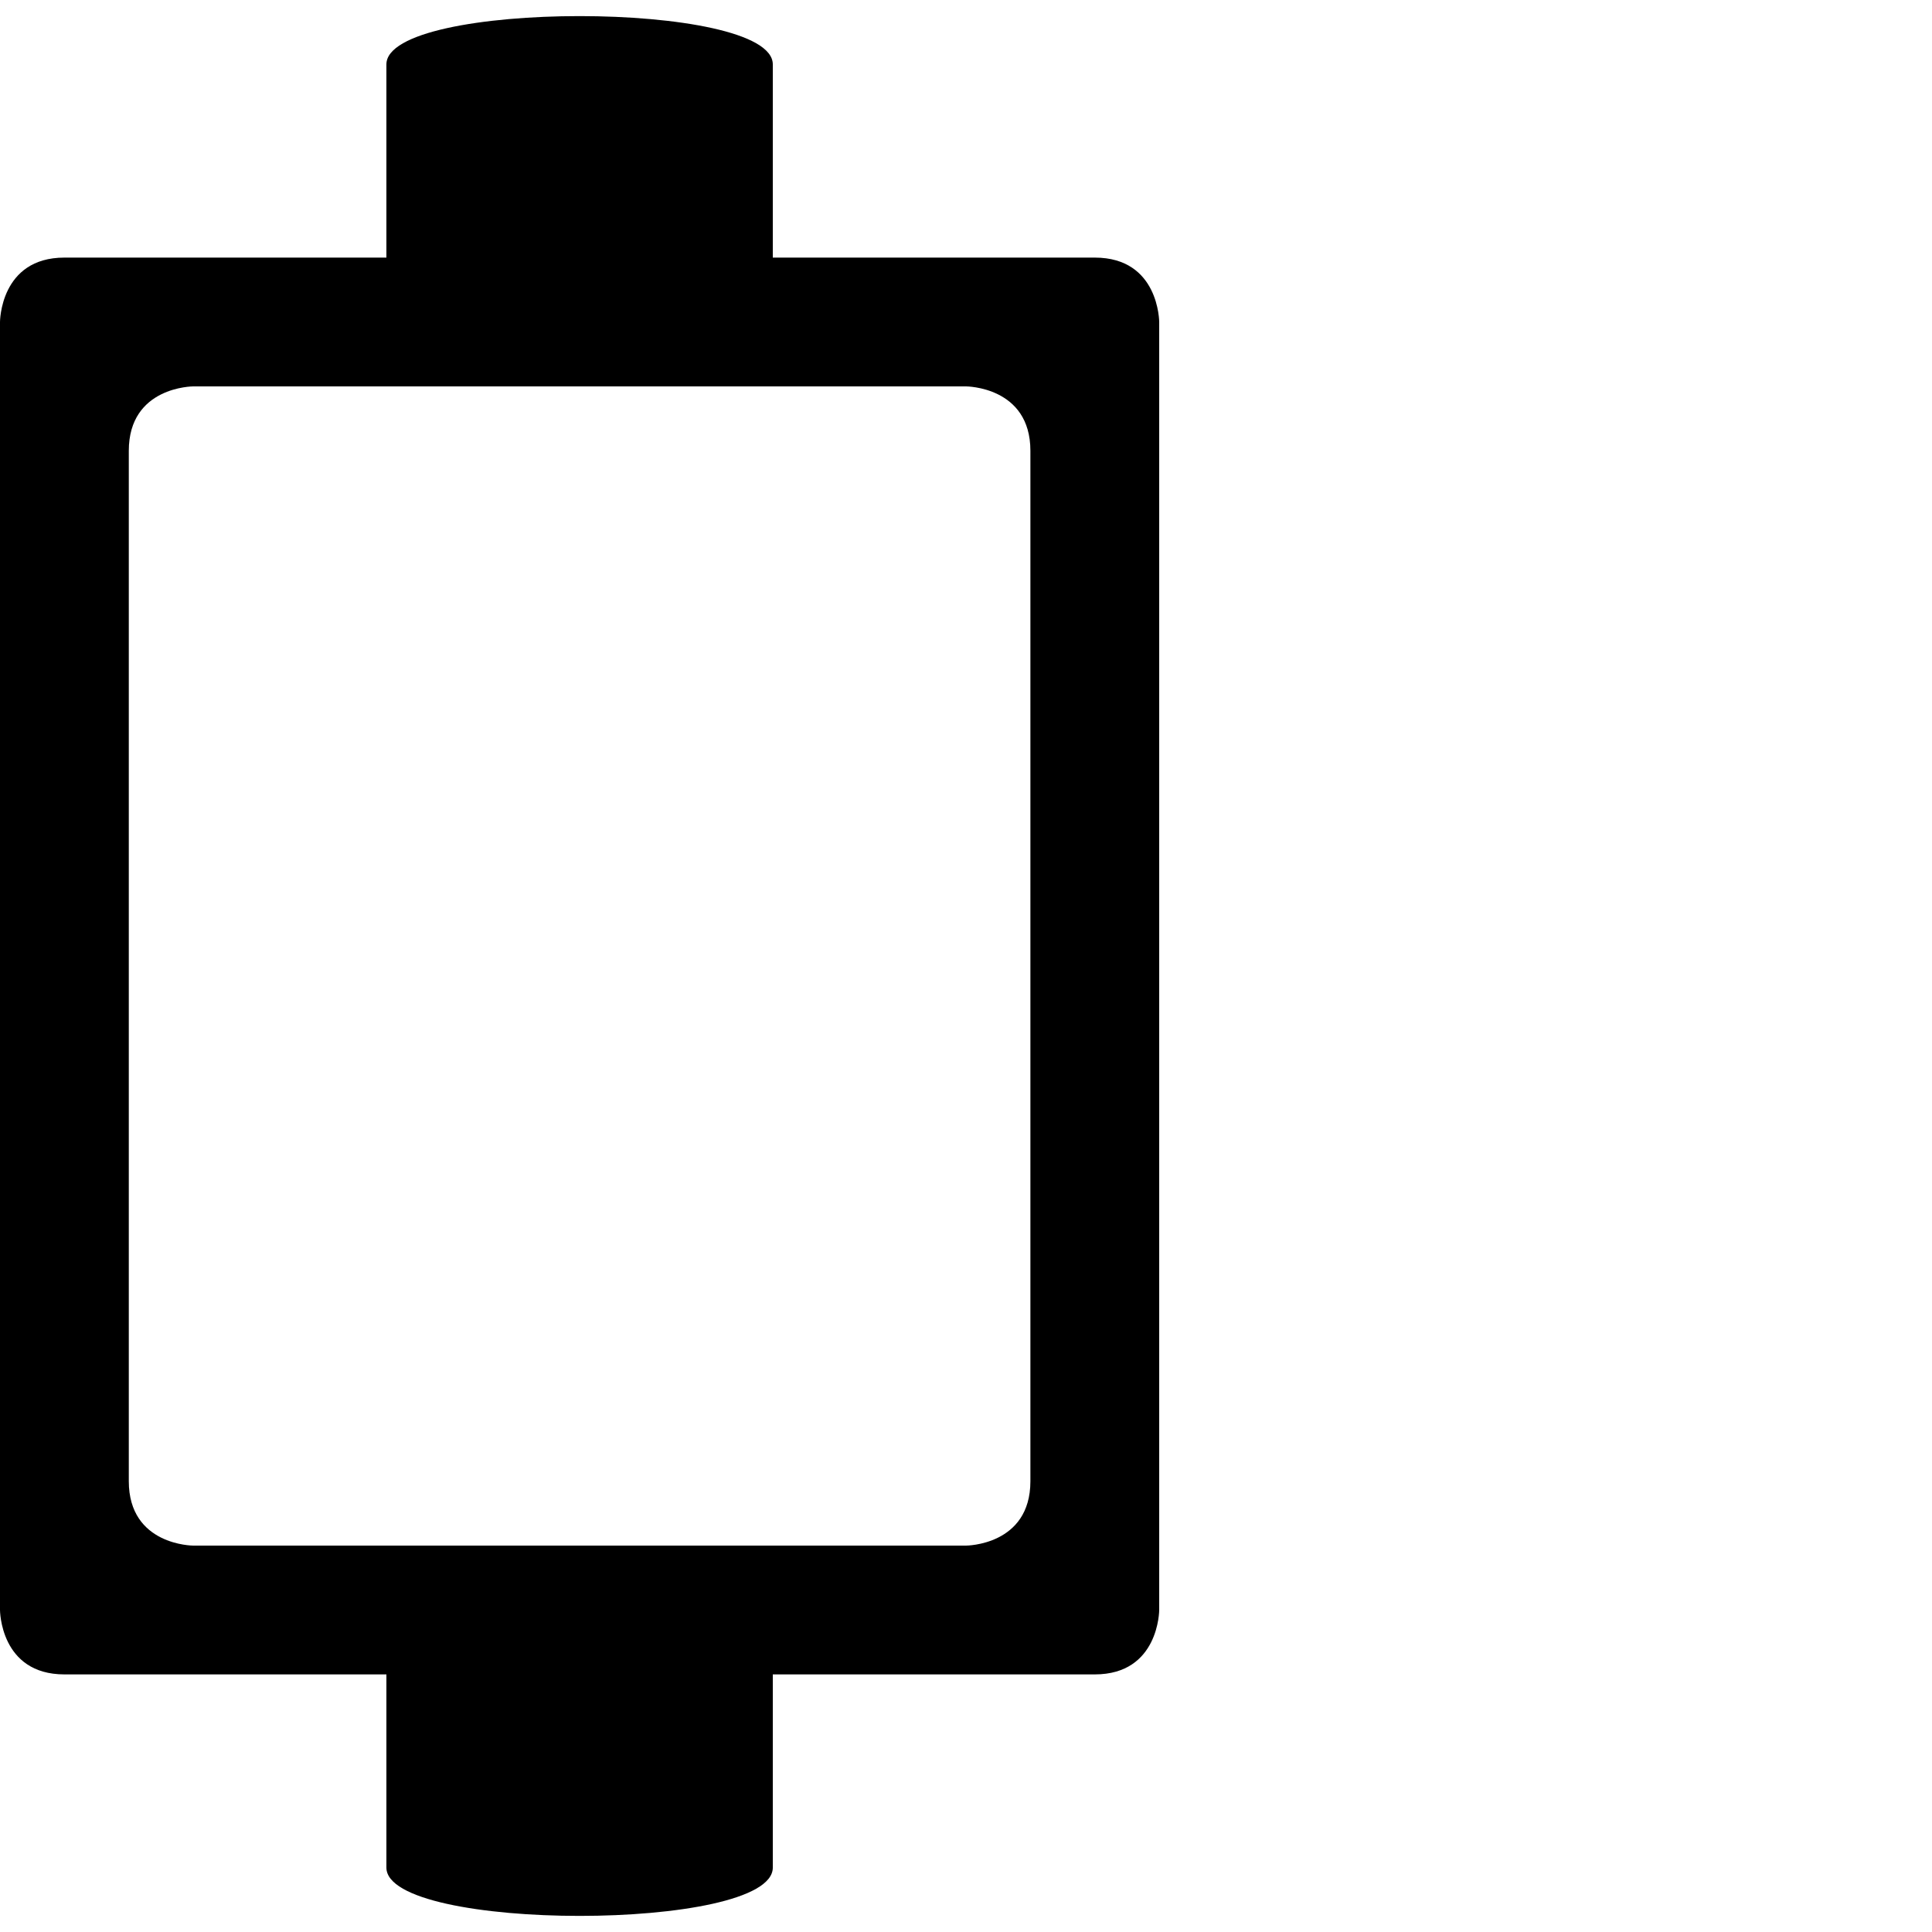 <?xml version="1.0" encoding="UTF-8"?>
<svg width="15" height="15" viewBox="0 0 15 15" xmlns="http://www.w3.org/2000/svg" id="cable_shutoff">
  <path d="M6 0.5C6 0.5 6 2 6 2C6 2 8.5 2 8.5 2C9 2 9 2.5 9 2.5L9 12.5C9 12.5 9 13 8.5 13C8.5 13 6 13 6 13L6 14.5C6 15 3 15 3 14.5L3 13C3 13 0.5 13 0.5 13C0 13 0 12.5 0 12.5L0 2.5C0 2.5 0 2 0.5 2C0.5 2 3 2 3 2C3 2 3 0.5 3 0.5C3 0 6 0 6 0.5zM8 3.5C8 3 7.5 3 7.5 3L1.5 3C1.5 3 1 3 1 3.5C1 3.5 1 11.5 1 11.5C1 12 1.5 12 1.5 12L7.5 12C7.5 12 8 12 8 11.5C8 11.5 8 3.5 8 3.5z"/>
</svg>
